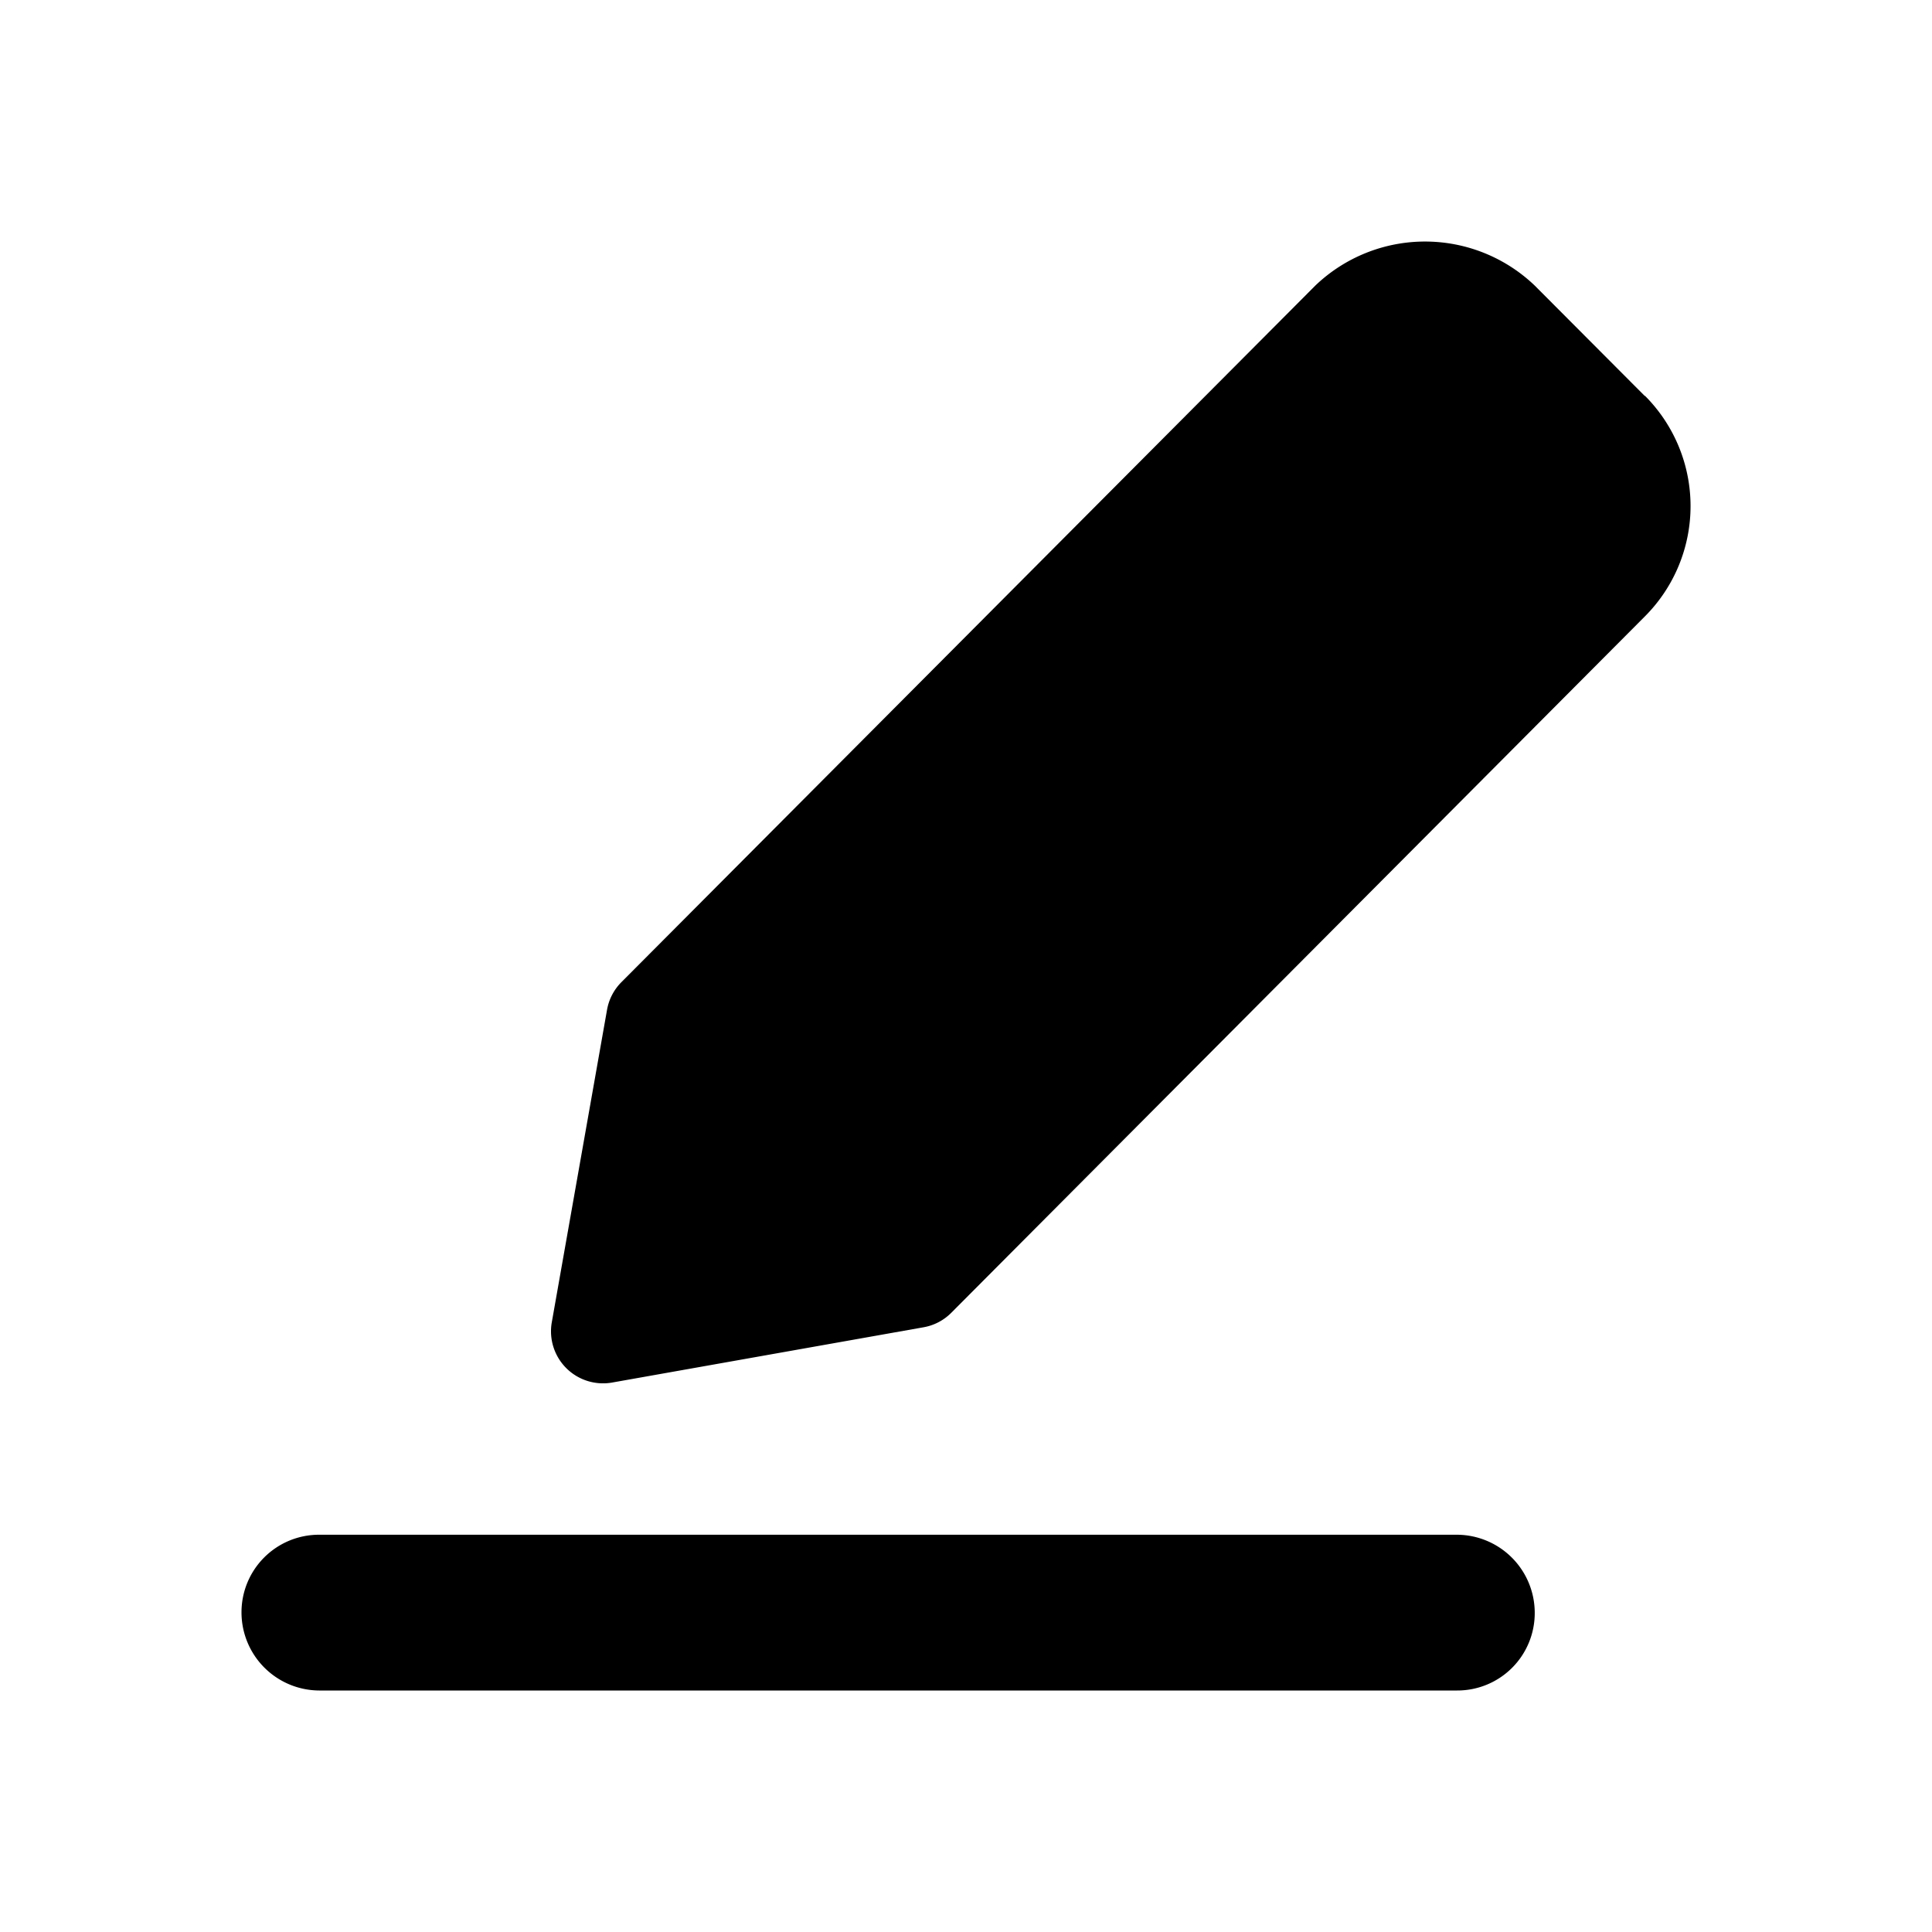 <svg xmlns="http://www.w3.org/2000/svg" fill="none" viewBox="0 0 16 16">
  <path fill="currentColor" d="M12.068 12.71H2.643a.642.642 0 0 0-.643.645.647.647 0 0 0 .643.645h9.425a.641.641 0 0 0 .642-.645.647.647 0 0 0-.642-.645z"/>
  <path fill="currentColor" d="m13.62 3.278-.91-.913a1.314 1.314 0 0 0-1.817 0l-5.748 5.77a.43.43 0 0 0-.118.229l-.457 2.585a.431.431 0 0 0 .503.5l2.575-.457a.428.428 0 0 0 .229-.119l5.747-5.77a1.293 1.293 0 0 0 0-1.824l-.005-.001z"/>
</svg>
